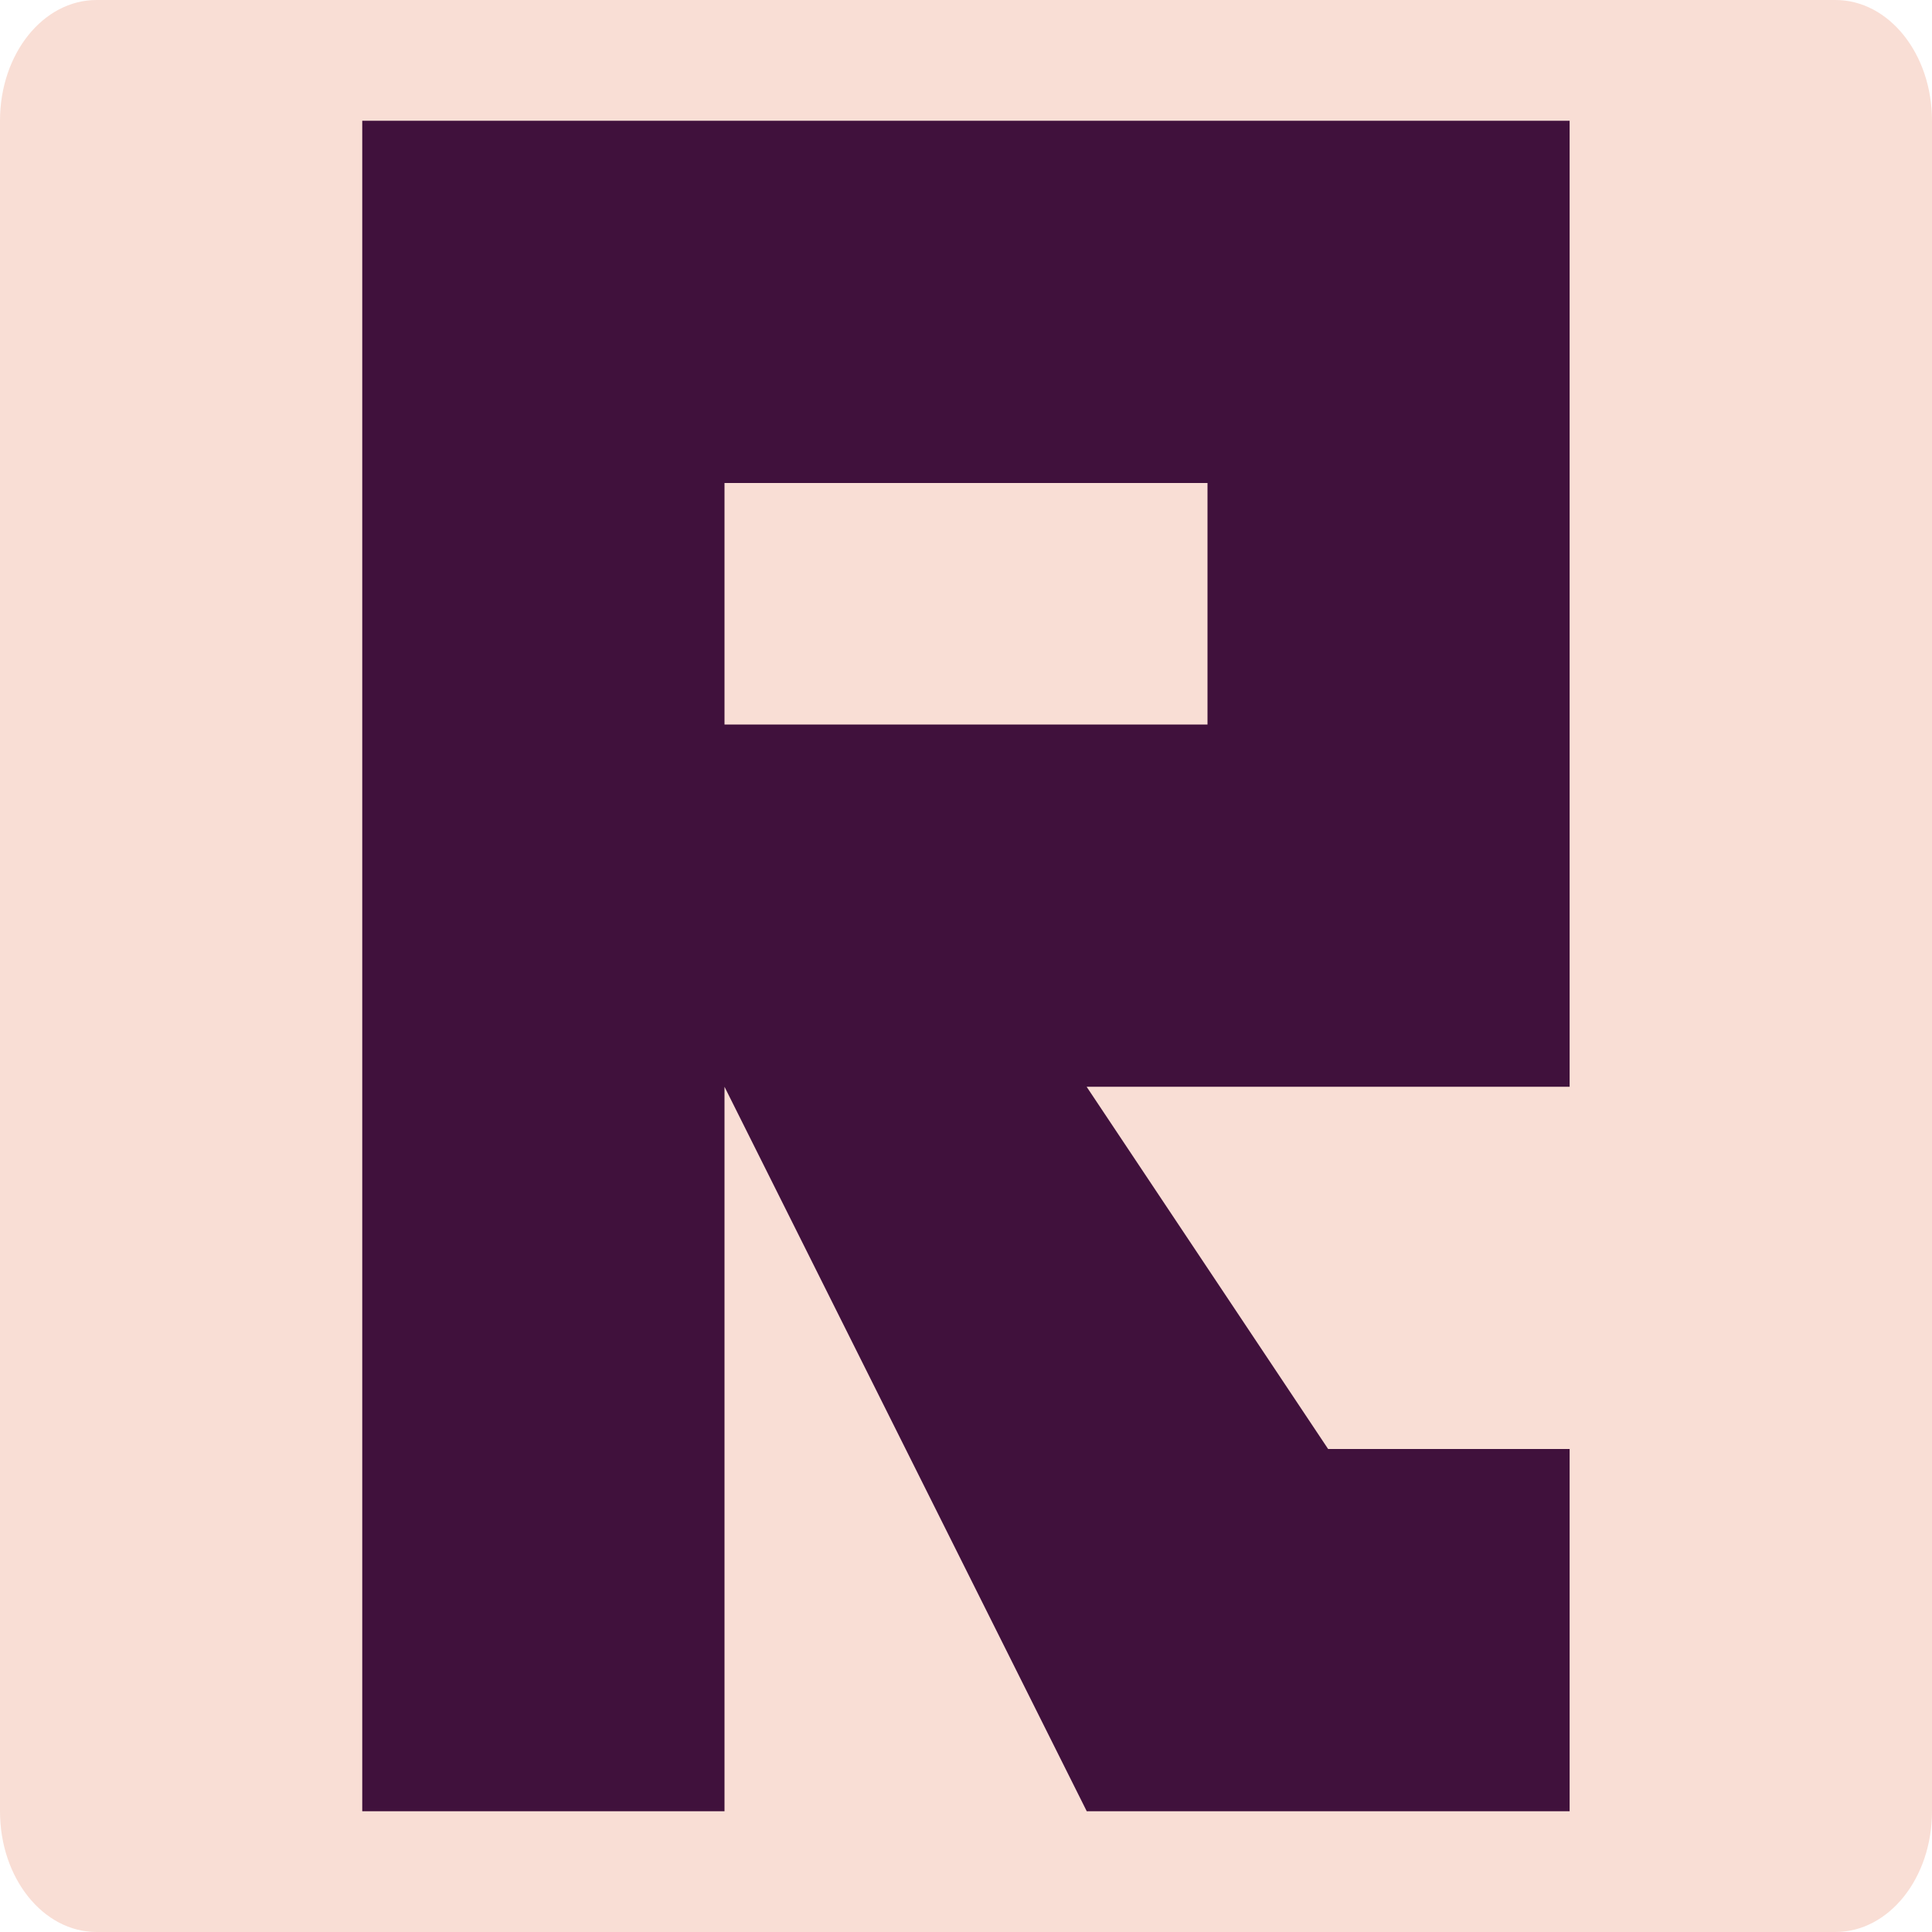 <svg xmlns="http://www.w3.org/2000/svg" width="16" height="16" version="1">
 <path fill="#f9ded5" d="m15.2 0h-14.4c-0.443 0-0.8 0.446-0.8 1v14c0 0.554 0.357 1 0.8 1h14.4c0.443 0 0.8-0.446 0.8-1v-14c0-0.554-0.357-1-0.8-1z"/>
 <path fill="#40113c" d="m3 1v14h3v-6l3 6h3.999v-3h-2l-2-3h4v-8zm3 3h4v2h-4z"/>
</svg>
